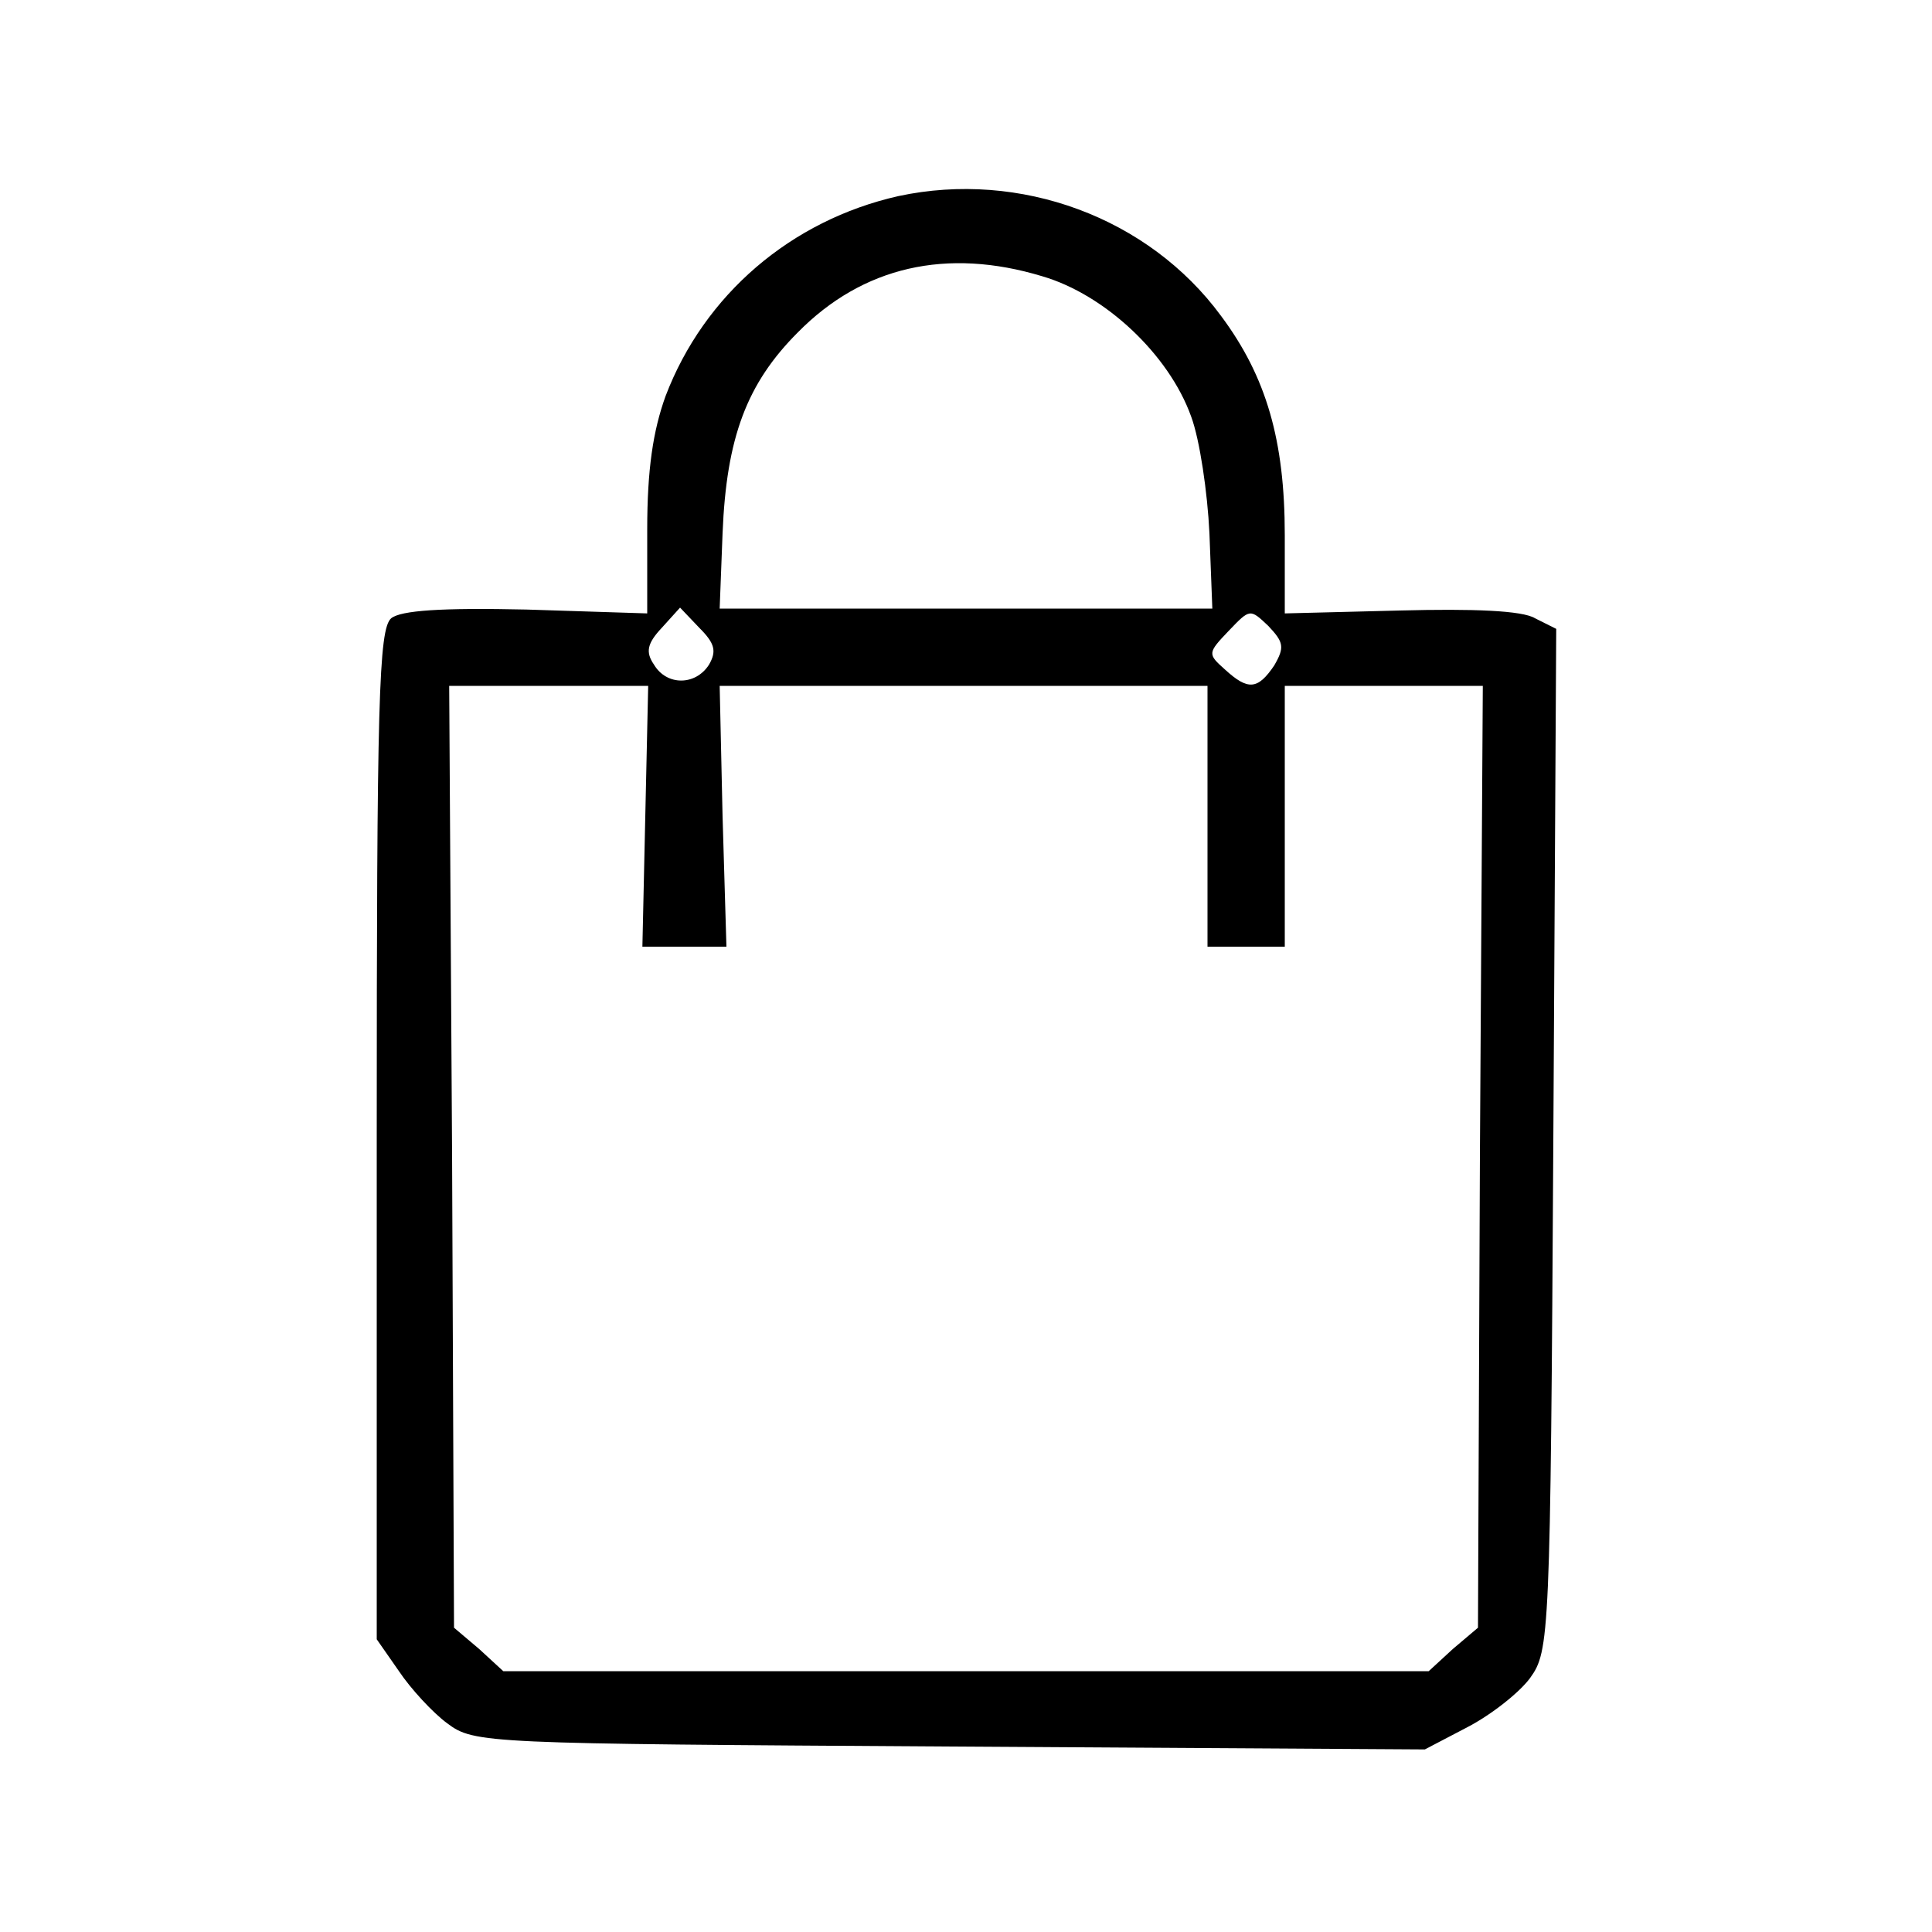 <?xml version="1.0" standalone="no"?>
<!DOCTYPE svg PUBLIC "-//W3C//DTD SVG 20010904//EN"
 "http://www.w3.org/TR/2001/REC-SVG-20010904/DTD/svg10.dtd">
<svg version="1.0" xmlns="http://www.w3.org/2000/svg"
 width="200pt" height="200pt" viewBox="0 0 200 200"
 preserveAspectRatio="xMidYMid meet">
<g transform="translate(0,200) scale(0.1,-0.1)"
fill="#000000" stroke="none">
<path d="M930 1797 c-111 -25 -201 -102 -241 -207 -13 -36 -19 -76 -19 -138
l0 -87 -125 4 c-89 2 -130 -1 -140 -9 -13 -11 -15 -86 -15 -535 l0 -522 23
-33 c12 -18 35 -43 50 -54 28 -21 39 -21 520 -24 l492 -3 44 23 c25 13 54 36
65 51 20 28 21 41 24 557 l3 529 -22 11 c-13 8 -64 10 -140 8 l-119 -3 0 81
c0 98 -19 164 -66 227 -75 102 -208 151 -334 124z m149 -83 c65 -19 131 -81
154 -145 9 -24 17 -79 19 -121 l3 -78 -255 0 -255 0 3 78 c4 99 25 155 78 208
67 68 154 88 253 58z m-345 -402 c-14 -22 -44 -22 -57 0 -9 13 -7 22 8 38 l19
21 20 -21 c16 -16 18 -24 10 -38z m585 -1 c-17 -25 -27 -26 -51 -4 -18 16 -18
17 4 40 22 23 22 23 41 5 16 -17 17 -22 6 -41z m-651 -156 l-3 -135 43 0 44 0
-4 135 -3 135 253 0 252 0 0 -135 0 -135 40 0 40 0 0 135 0 135 103 0 102 0
-3 -487 -2 -488 -26 -22 -25 -23 -479 0 -479 0 -25 23 -26 22 -2 488 -3 487
103 0 103 0 -3 -135z"/>
</g>
</svg>
